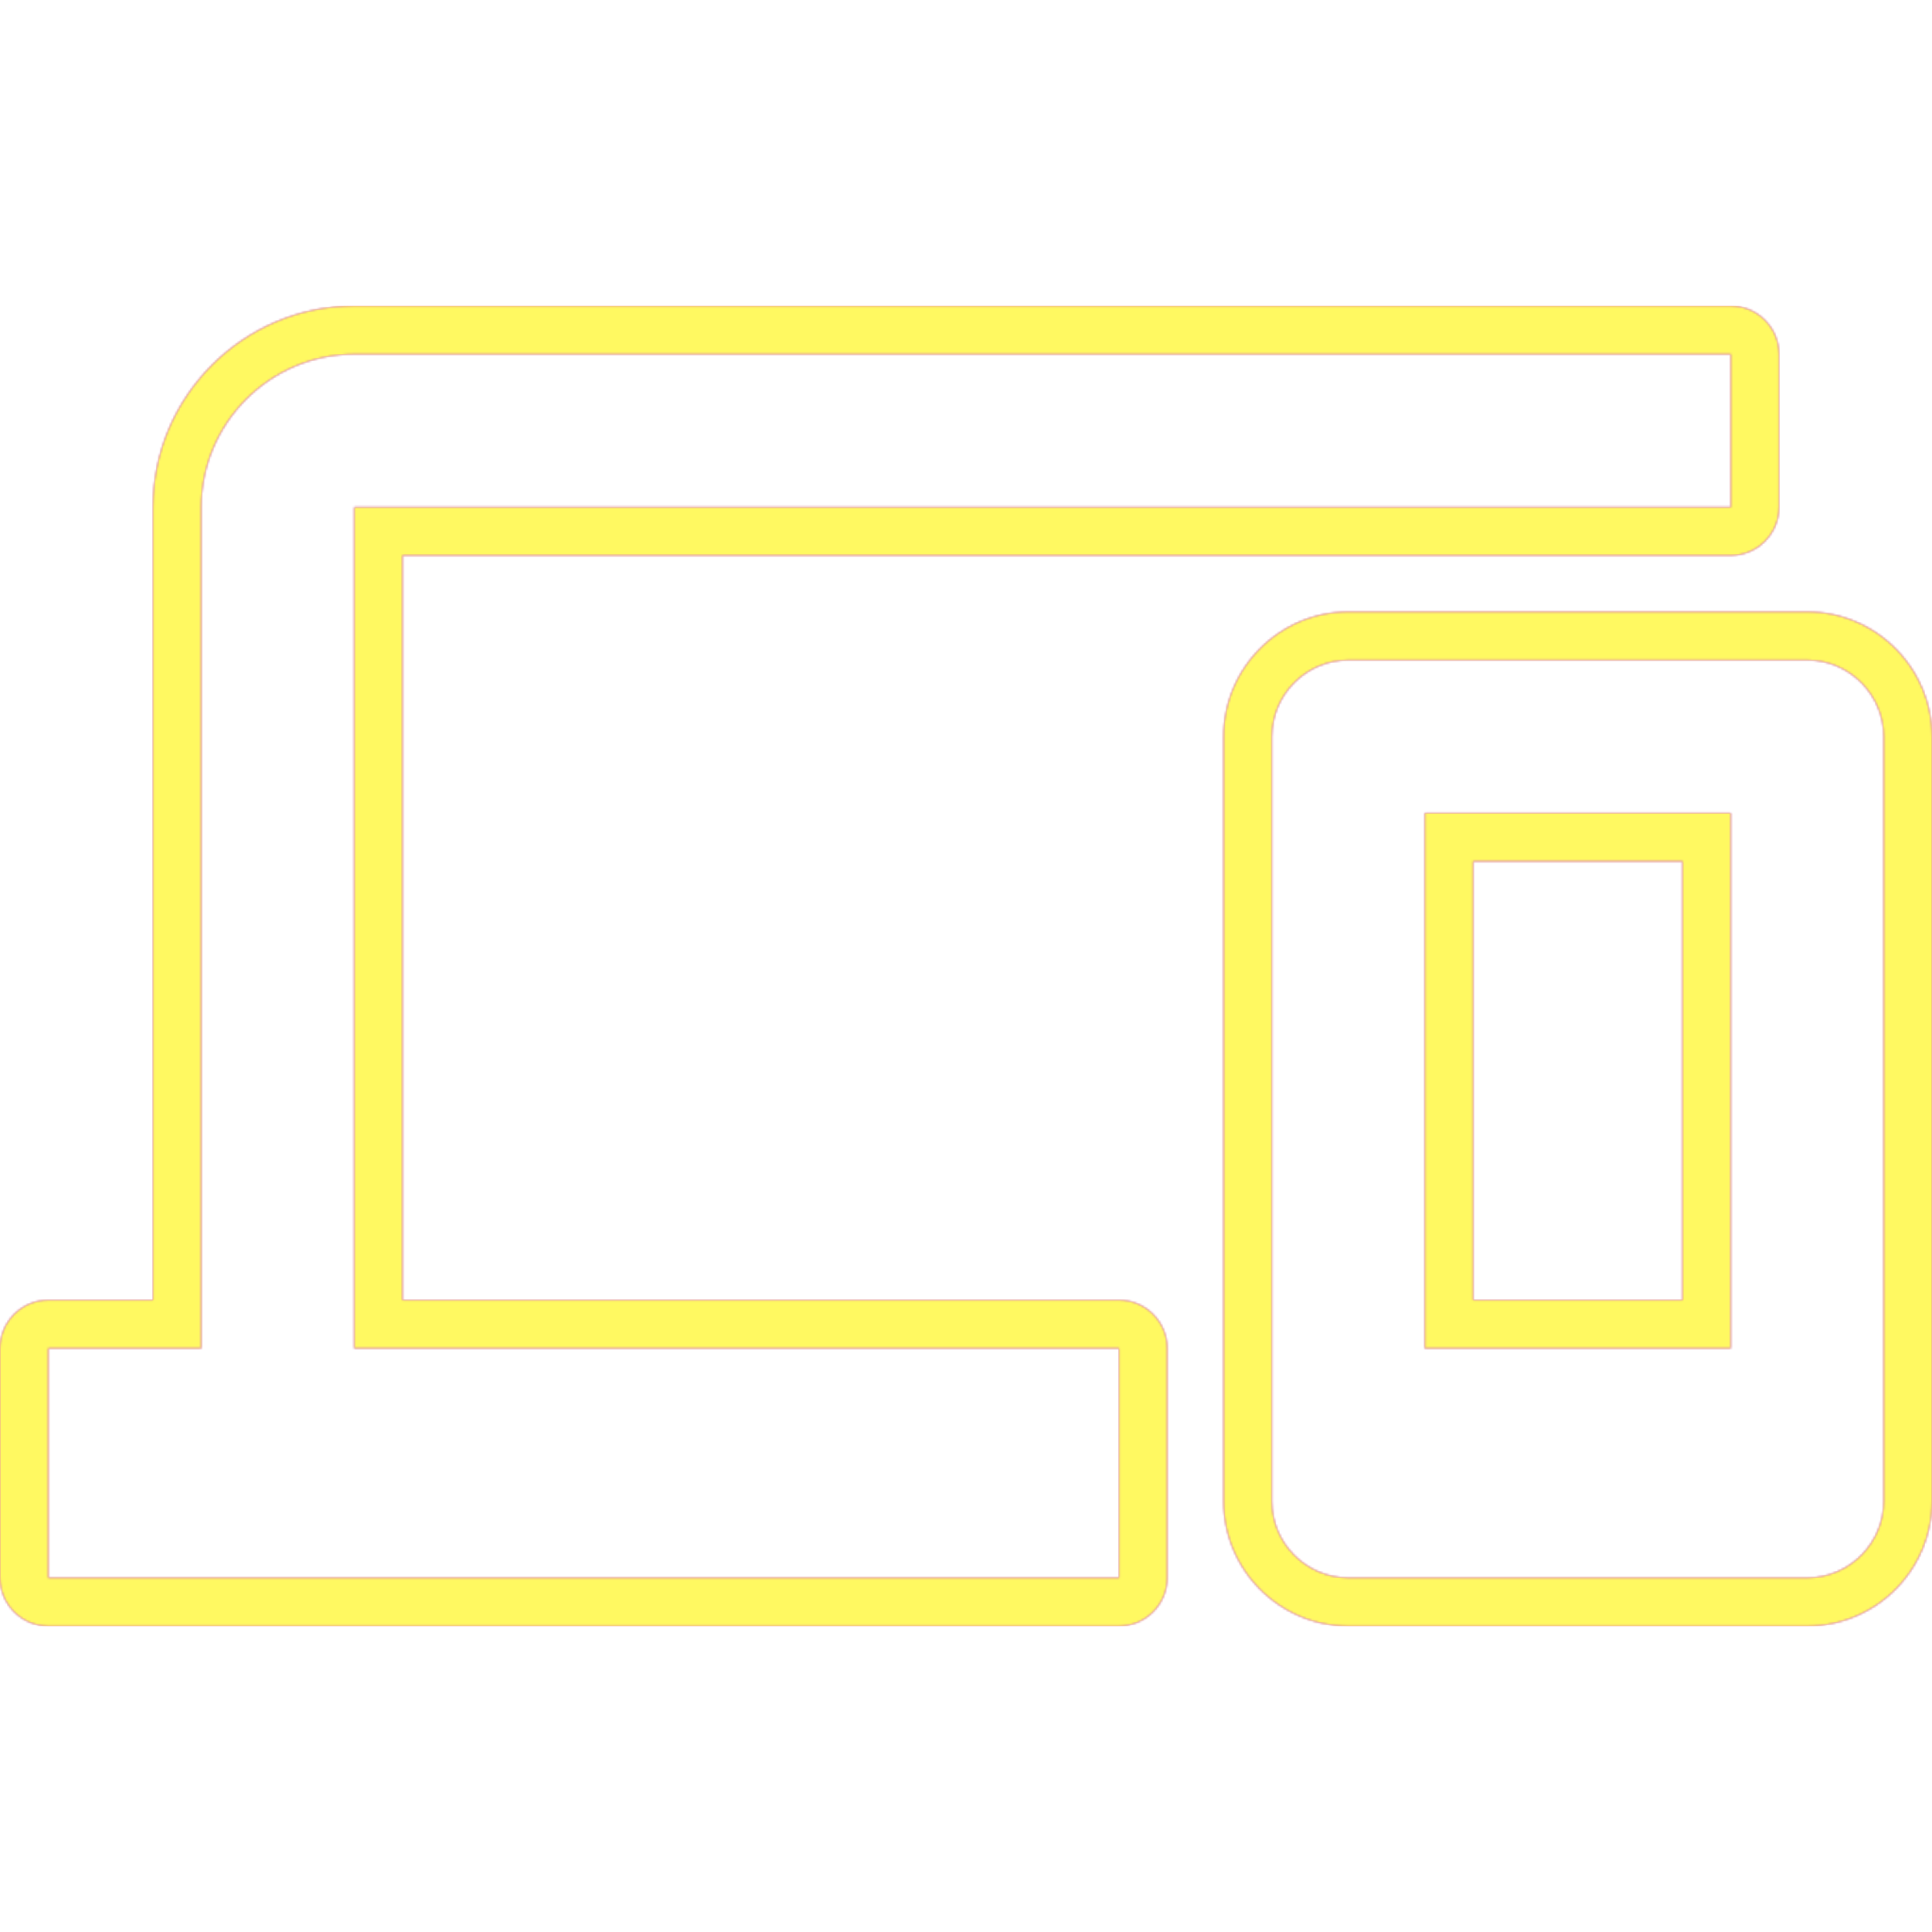 <svg version="1.1" xmlns="http://www.w3.org/2000/svg" xmlns:xlink="http://www.w3.org/1999/xlink" viewBox="0,0,1024,1024">
	<!-- Color names: teamapps-color-1, teamapps-color-2, teamapps-color-3 -->
	<desc>devices icon - Licensed under Apache License v2.0 (http://www.apache.org/licenses/LICENSE-2.0) - Created with Iconfu.com - Derivative work of Material icons (Copyright Google Inc.)</desc>
	<defs>
		<radialGradient cx="0" cy="0" r="1448.15" id="color-Du4toakf" gradientUnits="userSpaceOnUse">
			<stop offset="0.08" stop-color="#ffffff"/>
			<stop offset="1" stop-color="#000000"/>
		</radialGradient>
		<linearGradient x1="0" y1="1024" x2="1024" y2="0" id="color-g3K8LTKM" gradientUnits="userSpaceOnUse">
			<stop offset="0.2" stop-color="#000000"/>
			<stop offset="0.8" stop-color="#ffffff"/>
		</linearGradient>
		<filter id="filter-TF3BTGof" color-interpolation-filters="sRGB">
			<feOffset/>
		</filter>
		<mask id="mask-674HfK8B">
			<rect fill="url(#color-g3K8LTKM)" x="0" y="162.14" width="1024" height="699.73"/>
		</mask>
		<mask id="mask-aoYWW1Jf">
			<path d="M593.06,689.06c14.14,0 25.6,11.46 25.6,25.6v121.6c0,14.14 -11.46,25.6 -25.6,25.6h-567.46c-14.14,0 -25.6,-11.46 -25.6,-25.6v-121.6c0,-14.14 11.46,-25.6 25.6,-25.6h55.46v-420.26c0,-58.73 47.95,-106.66 106.67,-106.66h729.6c14.14,0 25.6,11.46 25.6,25.6v81.06c0,14.14 -11.46,25.6 -25.6,25.6h-704v394.66zM1024,390.4v405.34c0,36.44 -29.71,66.13 -66.14,66.13h-243.2c-36.43,0 -66.13,-29.69 -66.13,-66.13v-405.34c0,-36.43 29.68,-66.14 66.13,-66.14h243.2c36.43,0 66.14,29.7 66.14,66.14zM780.8,456.54v232.53h110.94v-232.53zM187.74,268.8h729.6v-81.06h-729.6c-44.58,0 -81.07,36.48 -81.07,81.06v445.86h-81.06v121.6h567.46v-121.6h-405.33zM957.86,349.86h-243.2c-22.3,0 -40.53,18.24 -40.53,40.54v405.34c0,22.3 18.23,40.53 40.53,40.53h243.2c22.3,0 40.54,-18.23 40.54,-40.53v-405.34c0,-22.3 -18.24,-40.54 -40.54,-40.54zM917.34,714.66h-162.14v-283.73h162.14z" fill="url(#color-Du4toakf)"/>
		</mask>
		<mask id="mask-ixN881d4">
			<path d="M593.06,689.06c14.14,0 25.6,11.46 25.6,25.6v121.6c0,14.14 -11.46,25.6 -25.6,25.6h-567.46c-14.14,0 -25.6,-11.46 -25.6,-25.6v-121.6c0,-14.14 11.46,-25.6 25.6,-25.6h55.46v-420.26c0,-58.73 47.95,-106.66 106.67,-106.66h729.6c14.14,0 25.6,11.46 25.6,25.6v81.06c0,14.14 -11.46,25.6 -25.6,25.6h-704v394.66zM1024,390.4v405.34c0,36.44 -29.71,66.13 -66.14,66.13h-243.2c-36.43,0 -66.13,-29.69 -66.13,-66.13v-405.34c0,-36.43 29.68,-66.14 66.13,-66.14h243.2c36.43,0 66.14,29.7 66.14,66.14zM780.8,456.54v232.53h110.94v-232.53zM187.74,268.8h729.6v-81.06h-729.6c-44.58,0 -81.07,36.48 -81.07,81.06v445.86h-81.06v121.6h567.46v-121.6h-405.33zM957.86,349.86h-243.2c-22.3,0 -40.53,18.24 -40.53,40.54v405.34c0,22.3 18.23,40.53 40.53,40.53h243.2c22.3,0 40.54,-18.23 40.54,-40.53v-405.34c0,-22.3 -18.24,-40.54 -40.54,-40.54zM917.34,714.66h-162.14v-283.73h162.14z" fill="#ffffff"/>
		</mask>
	</defs>
	<g fill="none" fill-rule="nonzero" style="mix-blend-mode: normal">
		<g mask="url(#mask-ixN881d4)">
			<g color="#ff0000" class="teamapps-color-2">
				<rect x="0" y="162.14" width="1024" height="699.73" fill="currentColor"/>
			</g>
			<g color="#bc13e0" class="teamapps-color-3" mask="url(#mask-674HfK8B)">
				<rect x="0" y="162.14" width="1024" height="699.73" fill="currentColor"/>
			</g>
		</g>
		<g filter="url(#filter-TF3BTGof)" mask="url(#mask-aoYWW1Jf)">
			<g color="#fff961" class="teamapps-color-1">
				<rect x="0" y="162.14" width="1024" height="699.73" fill="currentColor"/>
			</g>
		</g>
	</g>
</svg>